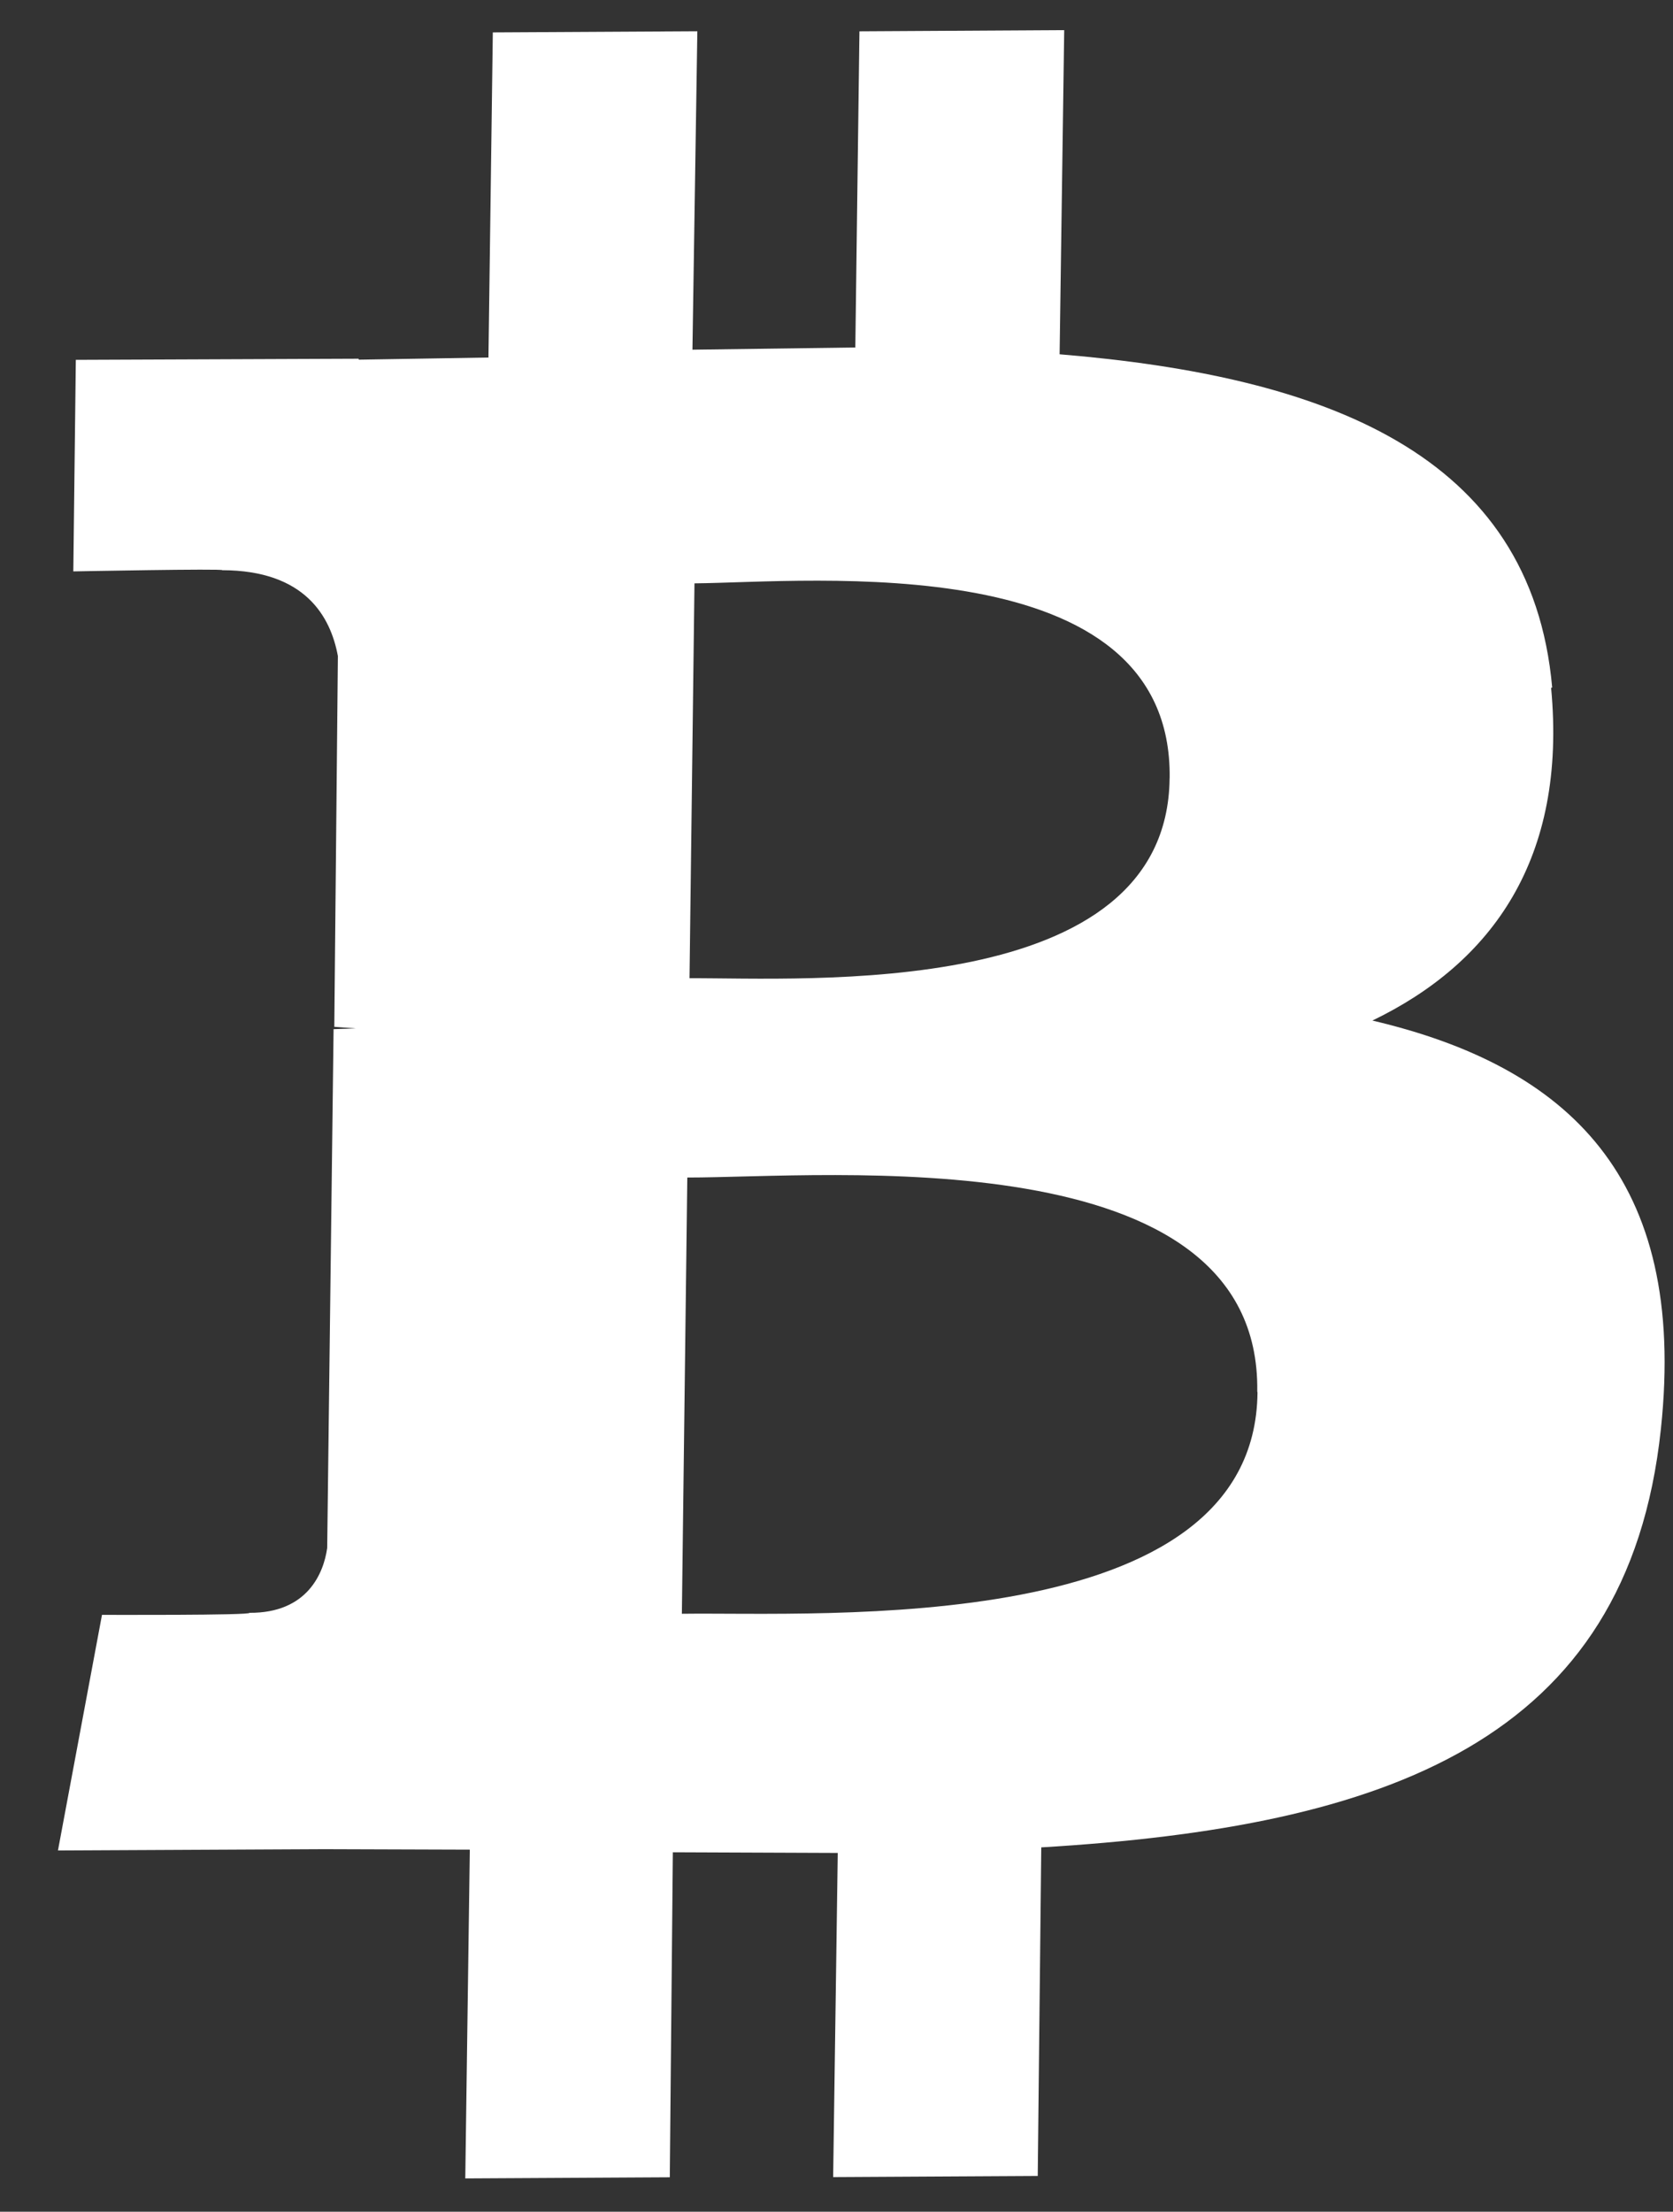 <svg width="28" height="37" viewBox="0 0 28 37" fill="none" xmlns="http://www.w3.org/2000/svg">
<rect x="0" y="0" width="28" height="37" fill="#333333" stroke="none"/>
<path d="M25.978 11.502C25.629 7.577 22.164 6.293 17.734 5.927L17.811 0.504L14.384 0.524L14.315 5.813L11.589 5.85L11.671 0.523L8.248 0.542L8.175 5.981L6.005 6.017L6.001 6.001L1.269 6.02L1.227 9.559C1.227 9.559 3.75 9.51 3.72 9.539C5.106 9.542 5.533 10.315 5.655 10.975L5.595 17.178L5.957 17.204L5.583 17.217L5.476 25.897C5.418 26.311 5.15 26.988 4.174 26.981C4.226 27.025 1.707 27.015 1.707 27.015L0.97 30.957L5.423 30.935L7.863 30.943L7.787 36.443L11.21 36.424L11.261 30.987L14.021 30.998L13.944 36.421L17.368 36.402L17.427 30.905C23.186 30.562 27.241 29.145 27.797 23.909C28.248 19.691 26.23 17.84 22.969 17.073C24.97 16.107 26.229 14.366 25.96 11.507L25.978 11.502ZM21.046 23.295C21.008 27.412 13.724 26.965 11.412 26.997L11.503 19.699C13.823 19.701 21.104 19.003 21.042 23.278L21.046 23.295ZM19.575 13.017C19.54 16.751 13.457 16.355 11.54 16.365L11.623 9.759C13.557 9.742 19.629 9.129 19.576 13.021L19.575 13.017Z" fill="white"/>
</svg>
